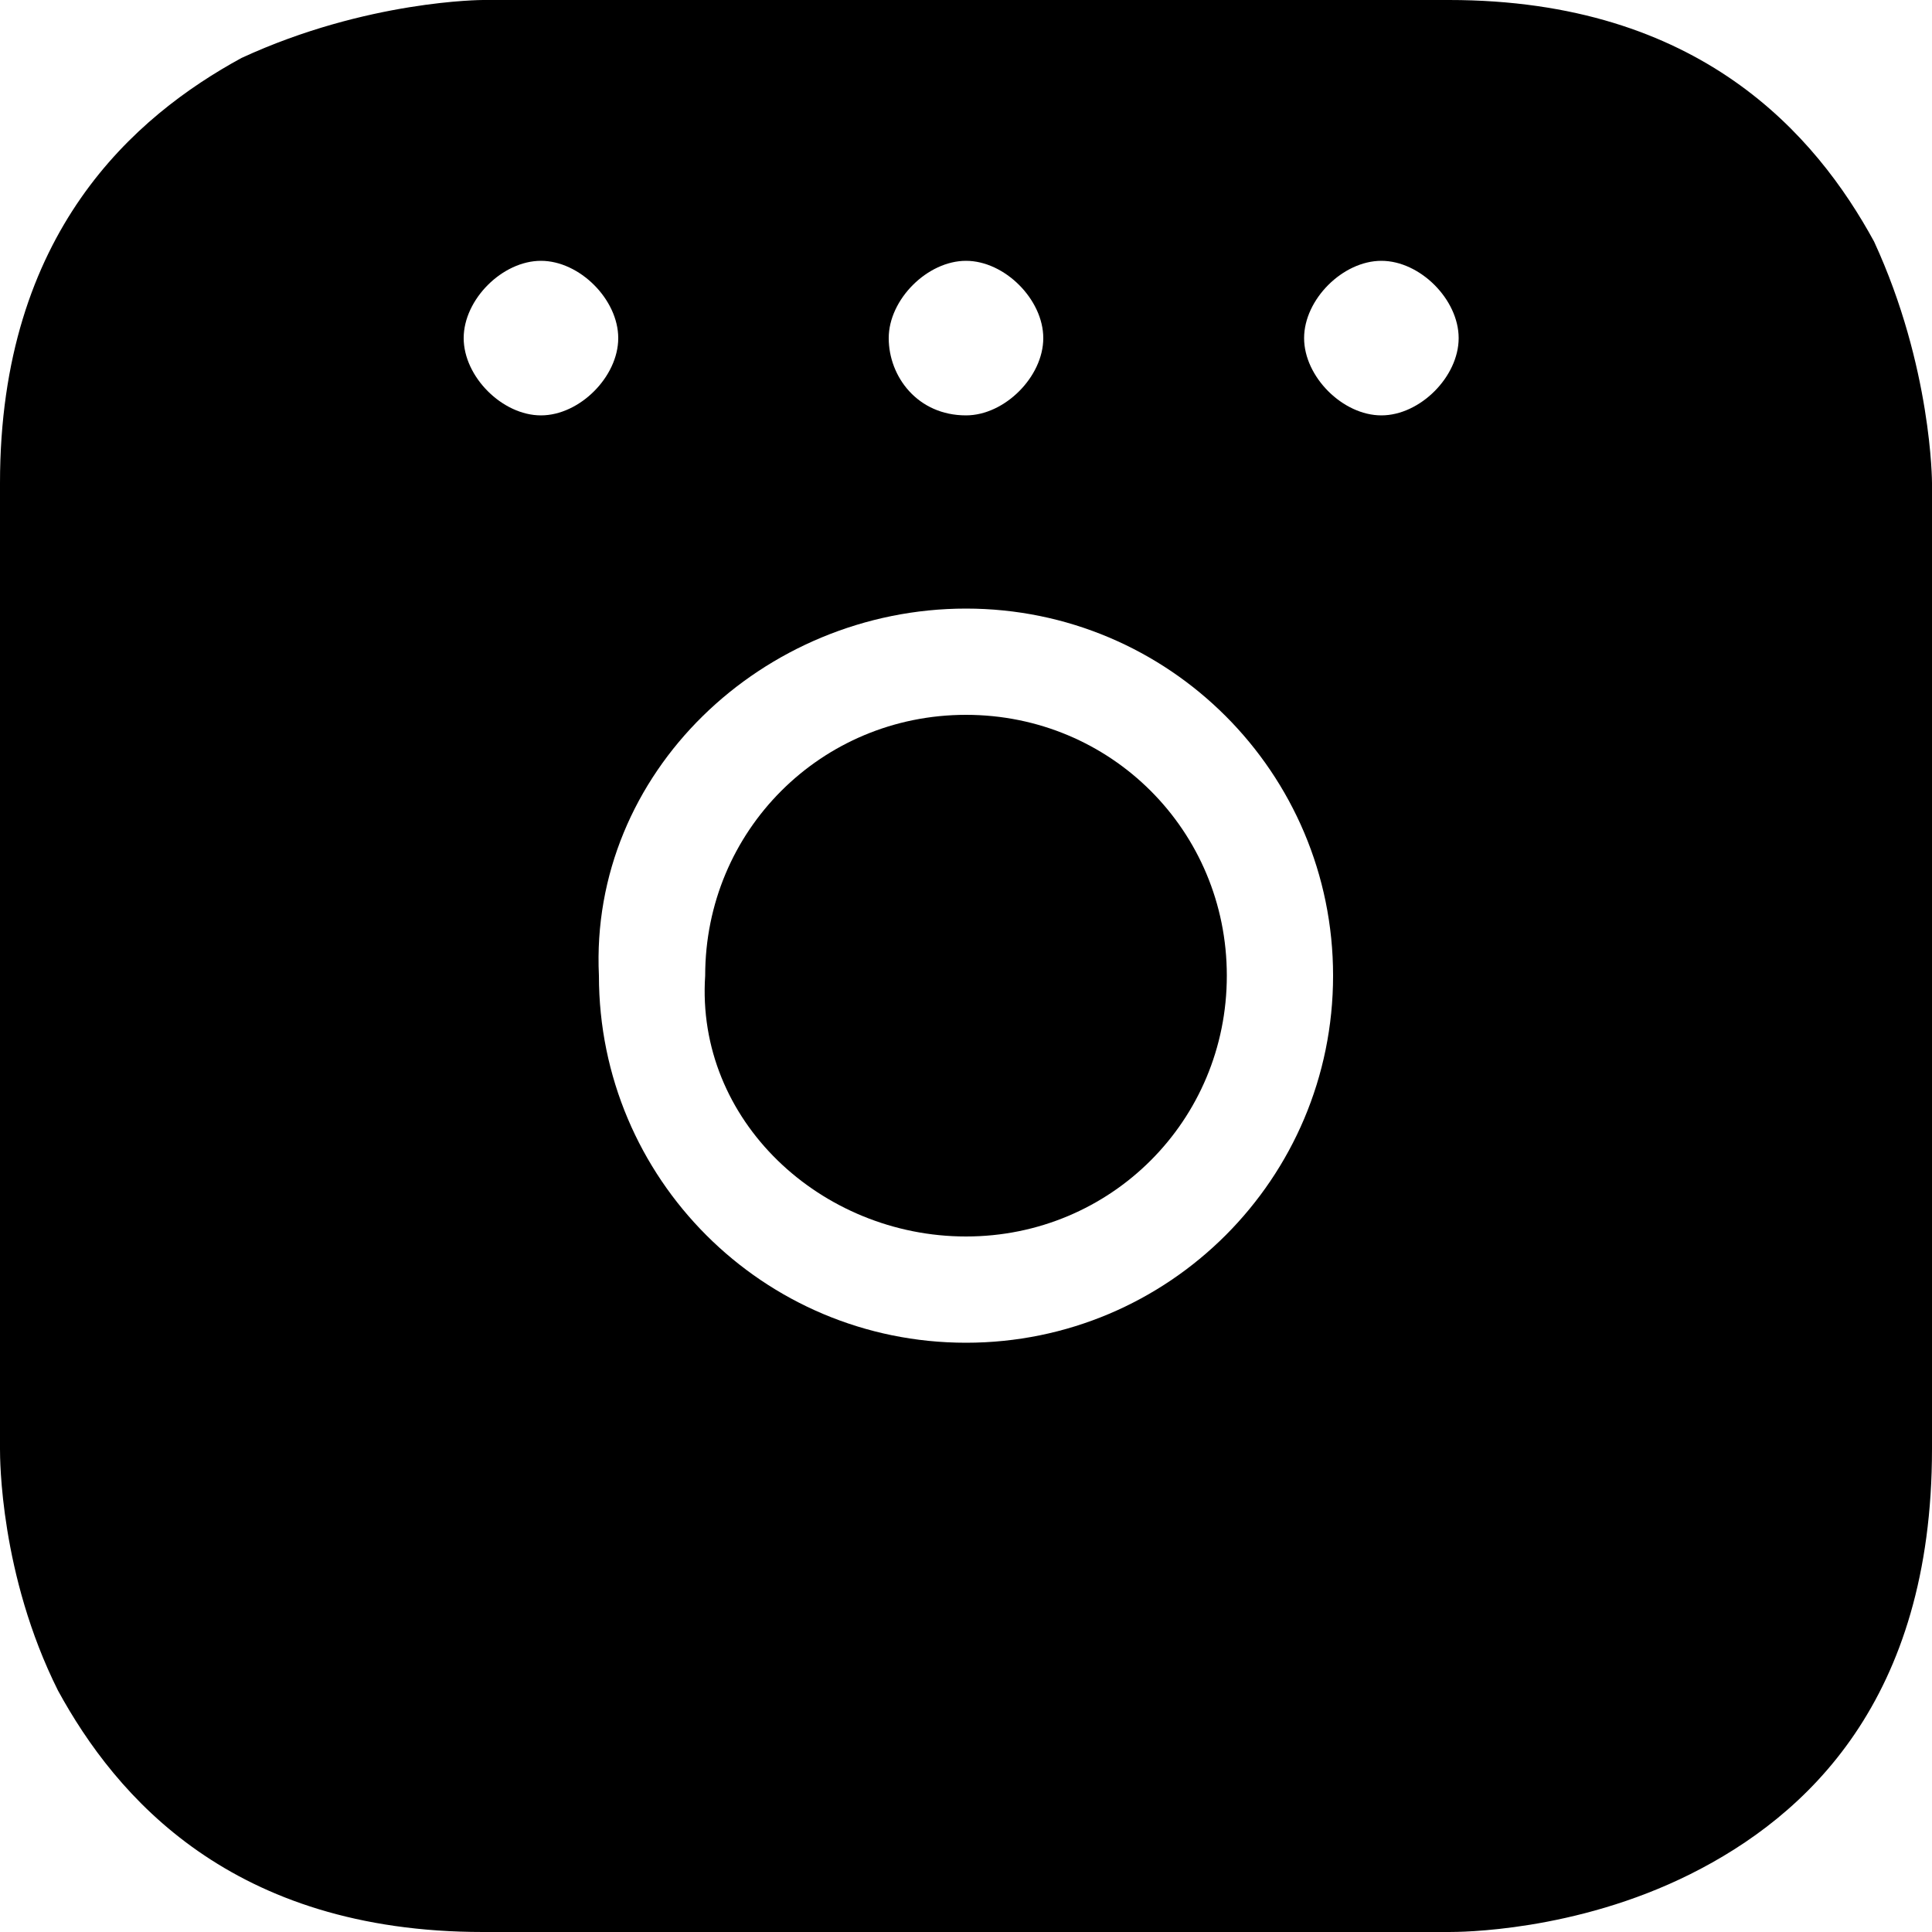 <svg xmlns="http://www.w3.org/2000/svg" viewBox="0 0 20 20"><path d="M19.4 2.5C18.8 1.4 17.6 0 15 0H5S3.8 0 2.5.6C1.4 1.2 0 2.4 0 5v10c0 .1 0 1.3.6 2.5C1.2 18.6 2.4 20 5 20h10c.1 0 1.3 0 2.5-.6S20 17.6 20 15V5s0-1.2-.6-2.5M10 6.3c2.1 0 3.8 1.7 3.8 3.8 0 2.1-1.7 3.8-3.8 3.8s-3.8-1.7-3.8-3.8C6.1 8 7.9 6.3 10 6.3m-.8-2.8c0-.4.4-.8.8-.8s.8.4.8.8-.4.8-.8.8c-.5 0-.8-.4-.8-.8m-2.8 0c0 .4-.4.8-.8.8s-.8-.4-.8-.8.4-.8.8-.8.8.4.8.8m7.9.8c-.4 0-.8-.4-.8-.8s.4-.8.8-.8.8.4.8.8-.4.8-.8.8"/><path d="M10 12.8c1.5 0 2.7-1.2 2.7-2.7 0-1.5-1.2-2.7-2.7-2.7-1.5 0-2.7 1.2-2.7 2.7-.1 1.5 1.2 2.7 2.7 2.7"/></svg>